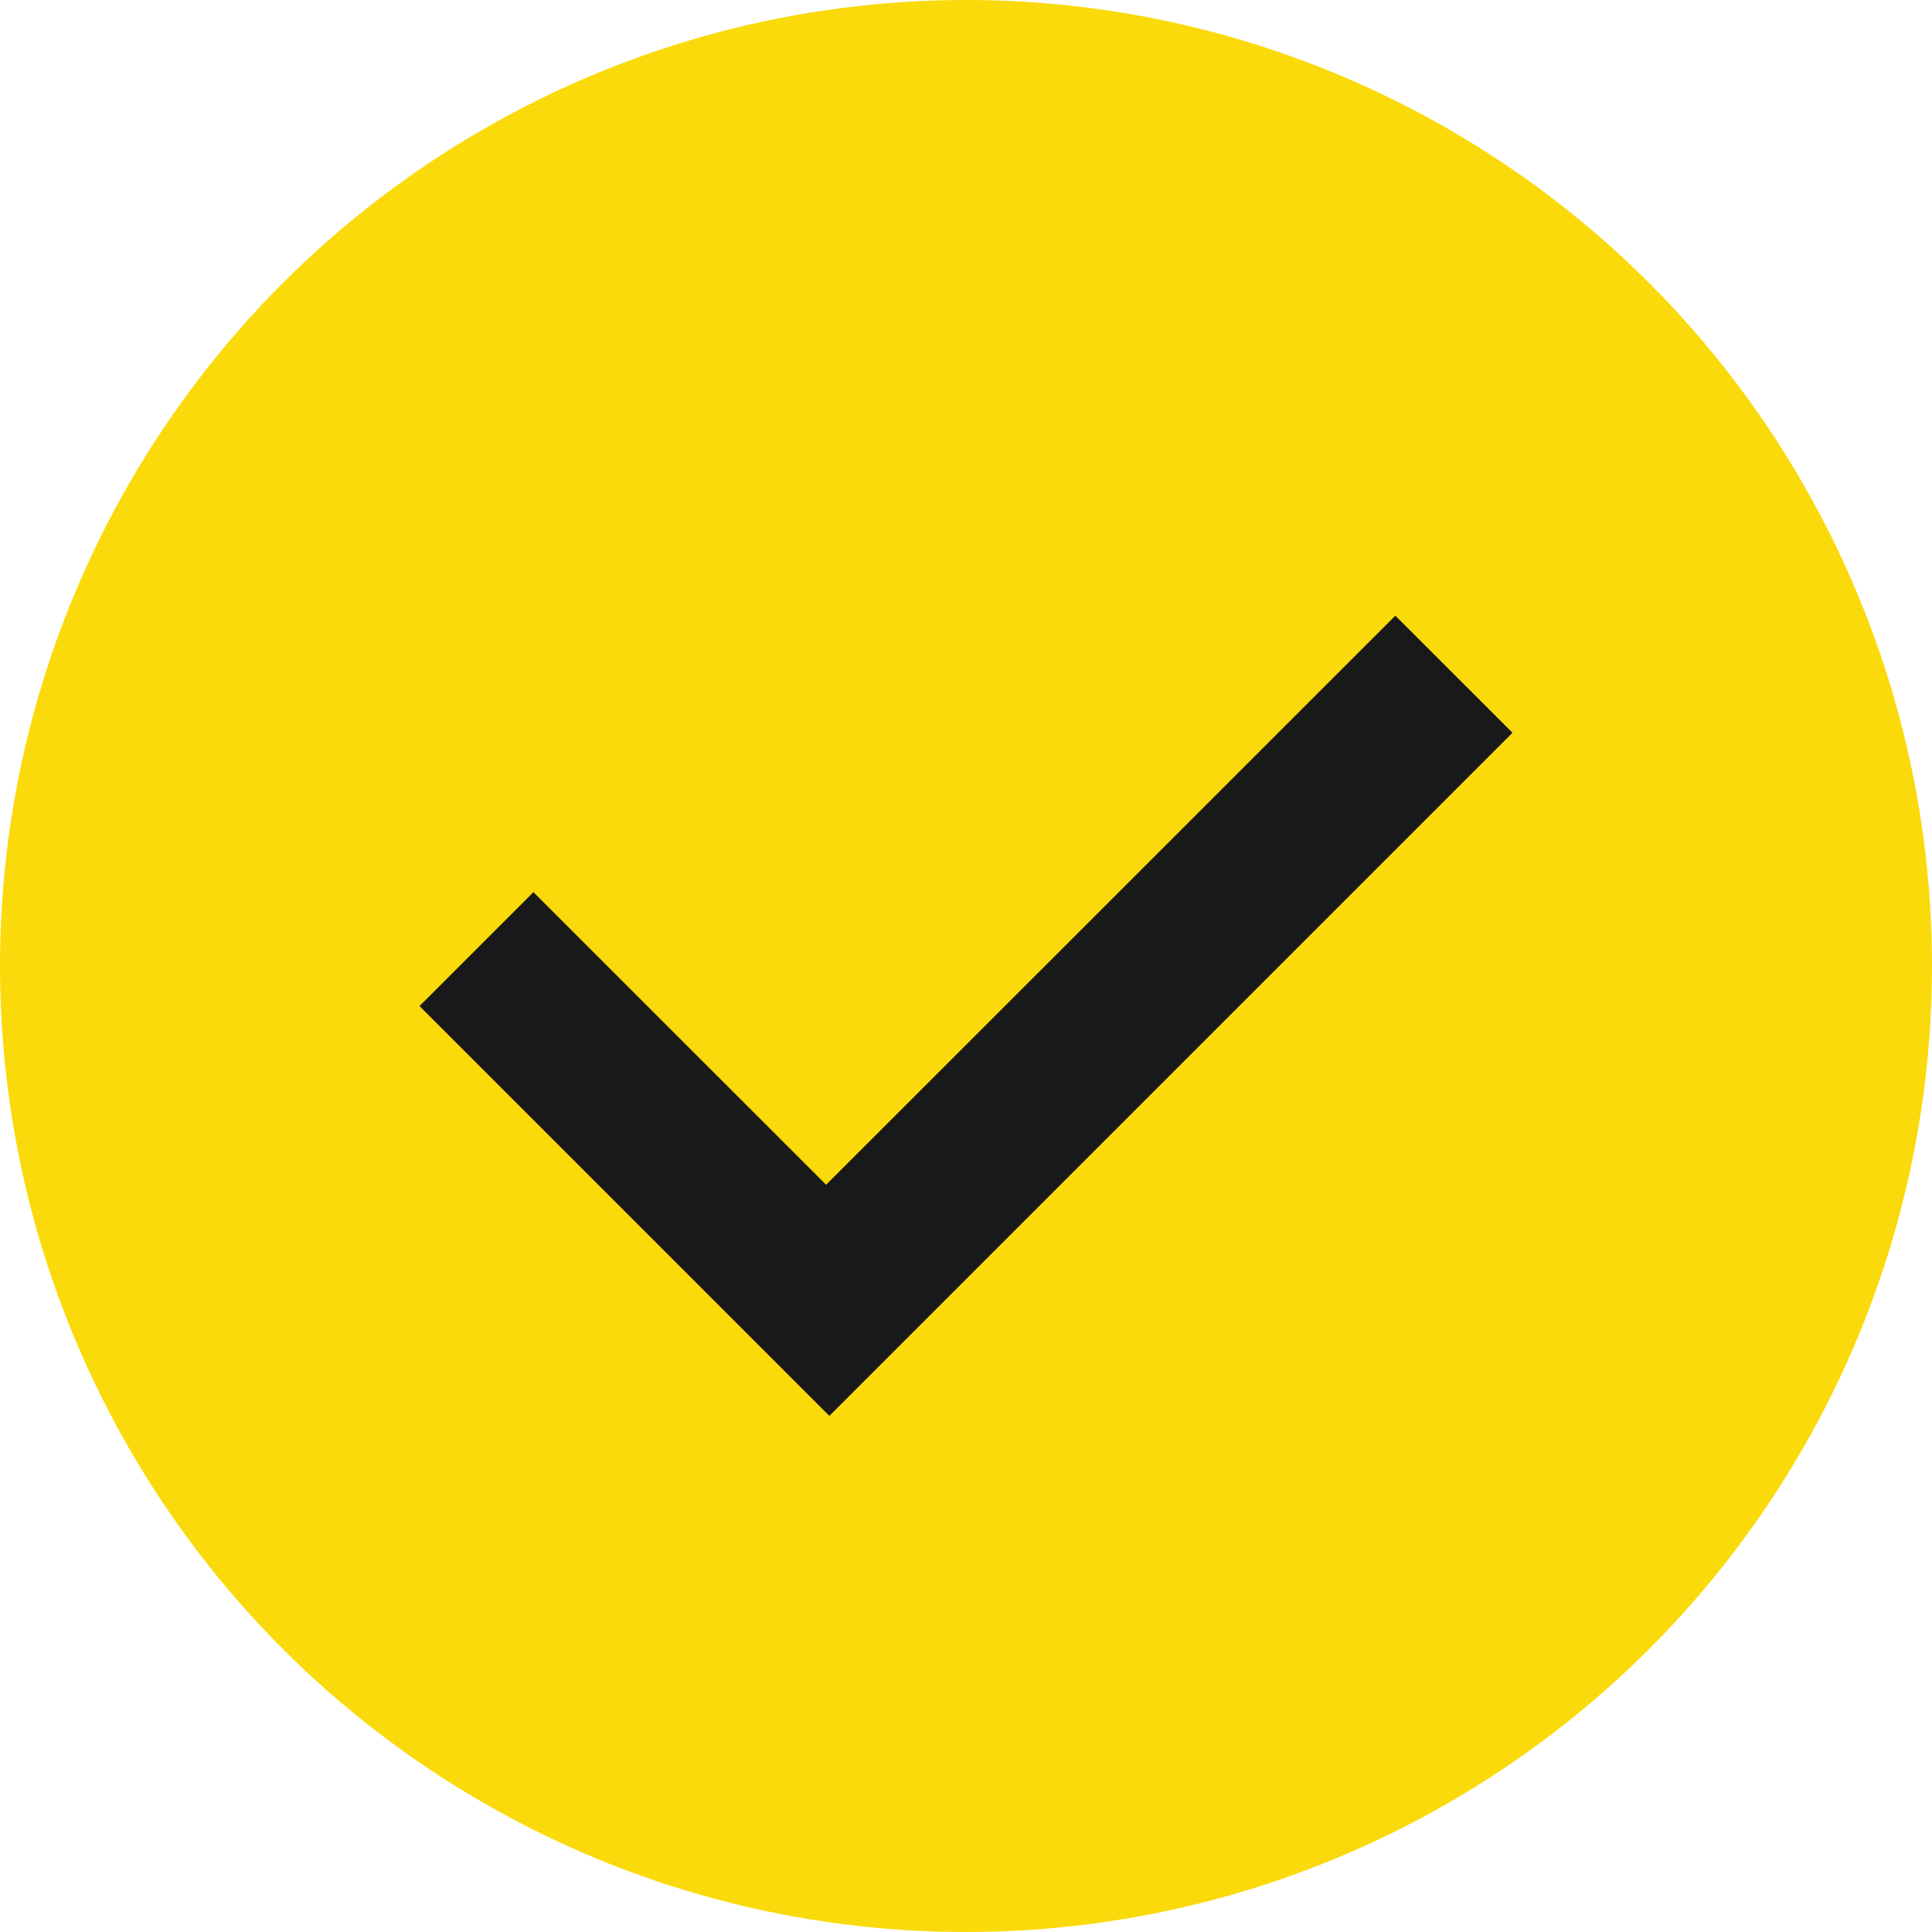 <svg xmlns="http://www.w3.org/2000/svg" width="22" height="22"><g fill="none" fill-rule="evenodd"><circle cx="11" cy="11" r="11" fill="#FADA0A"/><path fill="#191919" d="m9.444 16.123-4.667-4.667 1.297-1.297 3.333 3.332 6.482-6.48 1.334 1.333-7.779 7.779Z"/></g></svg>